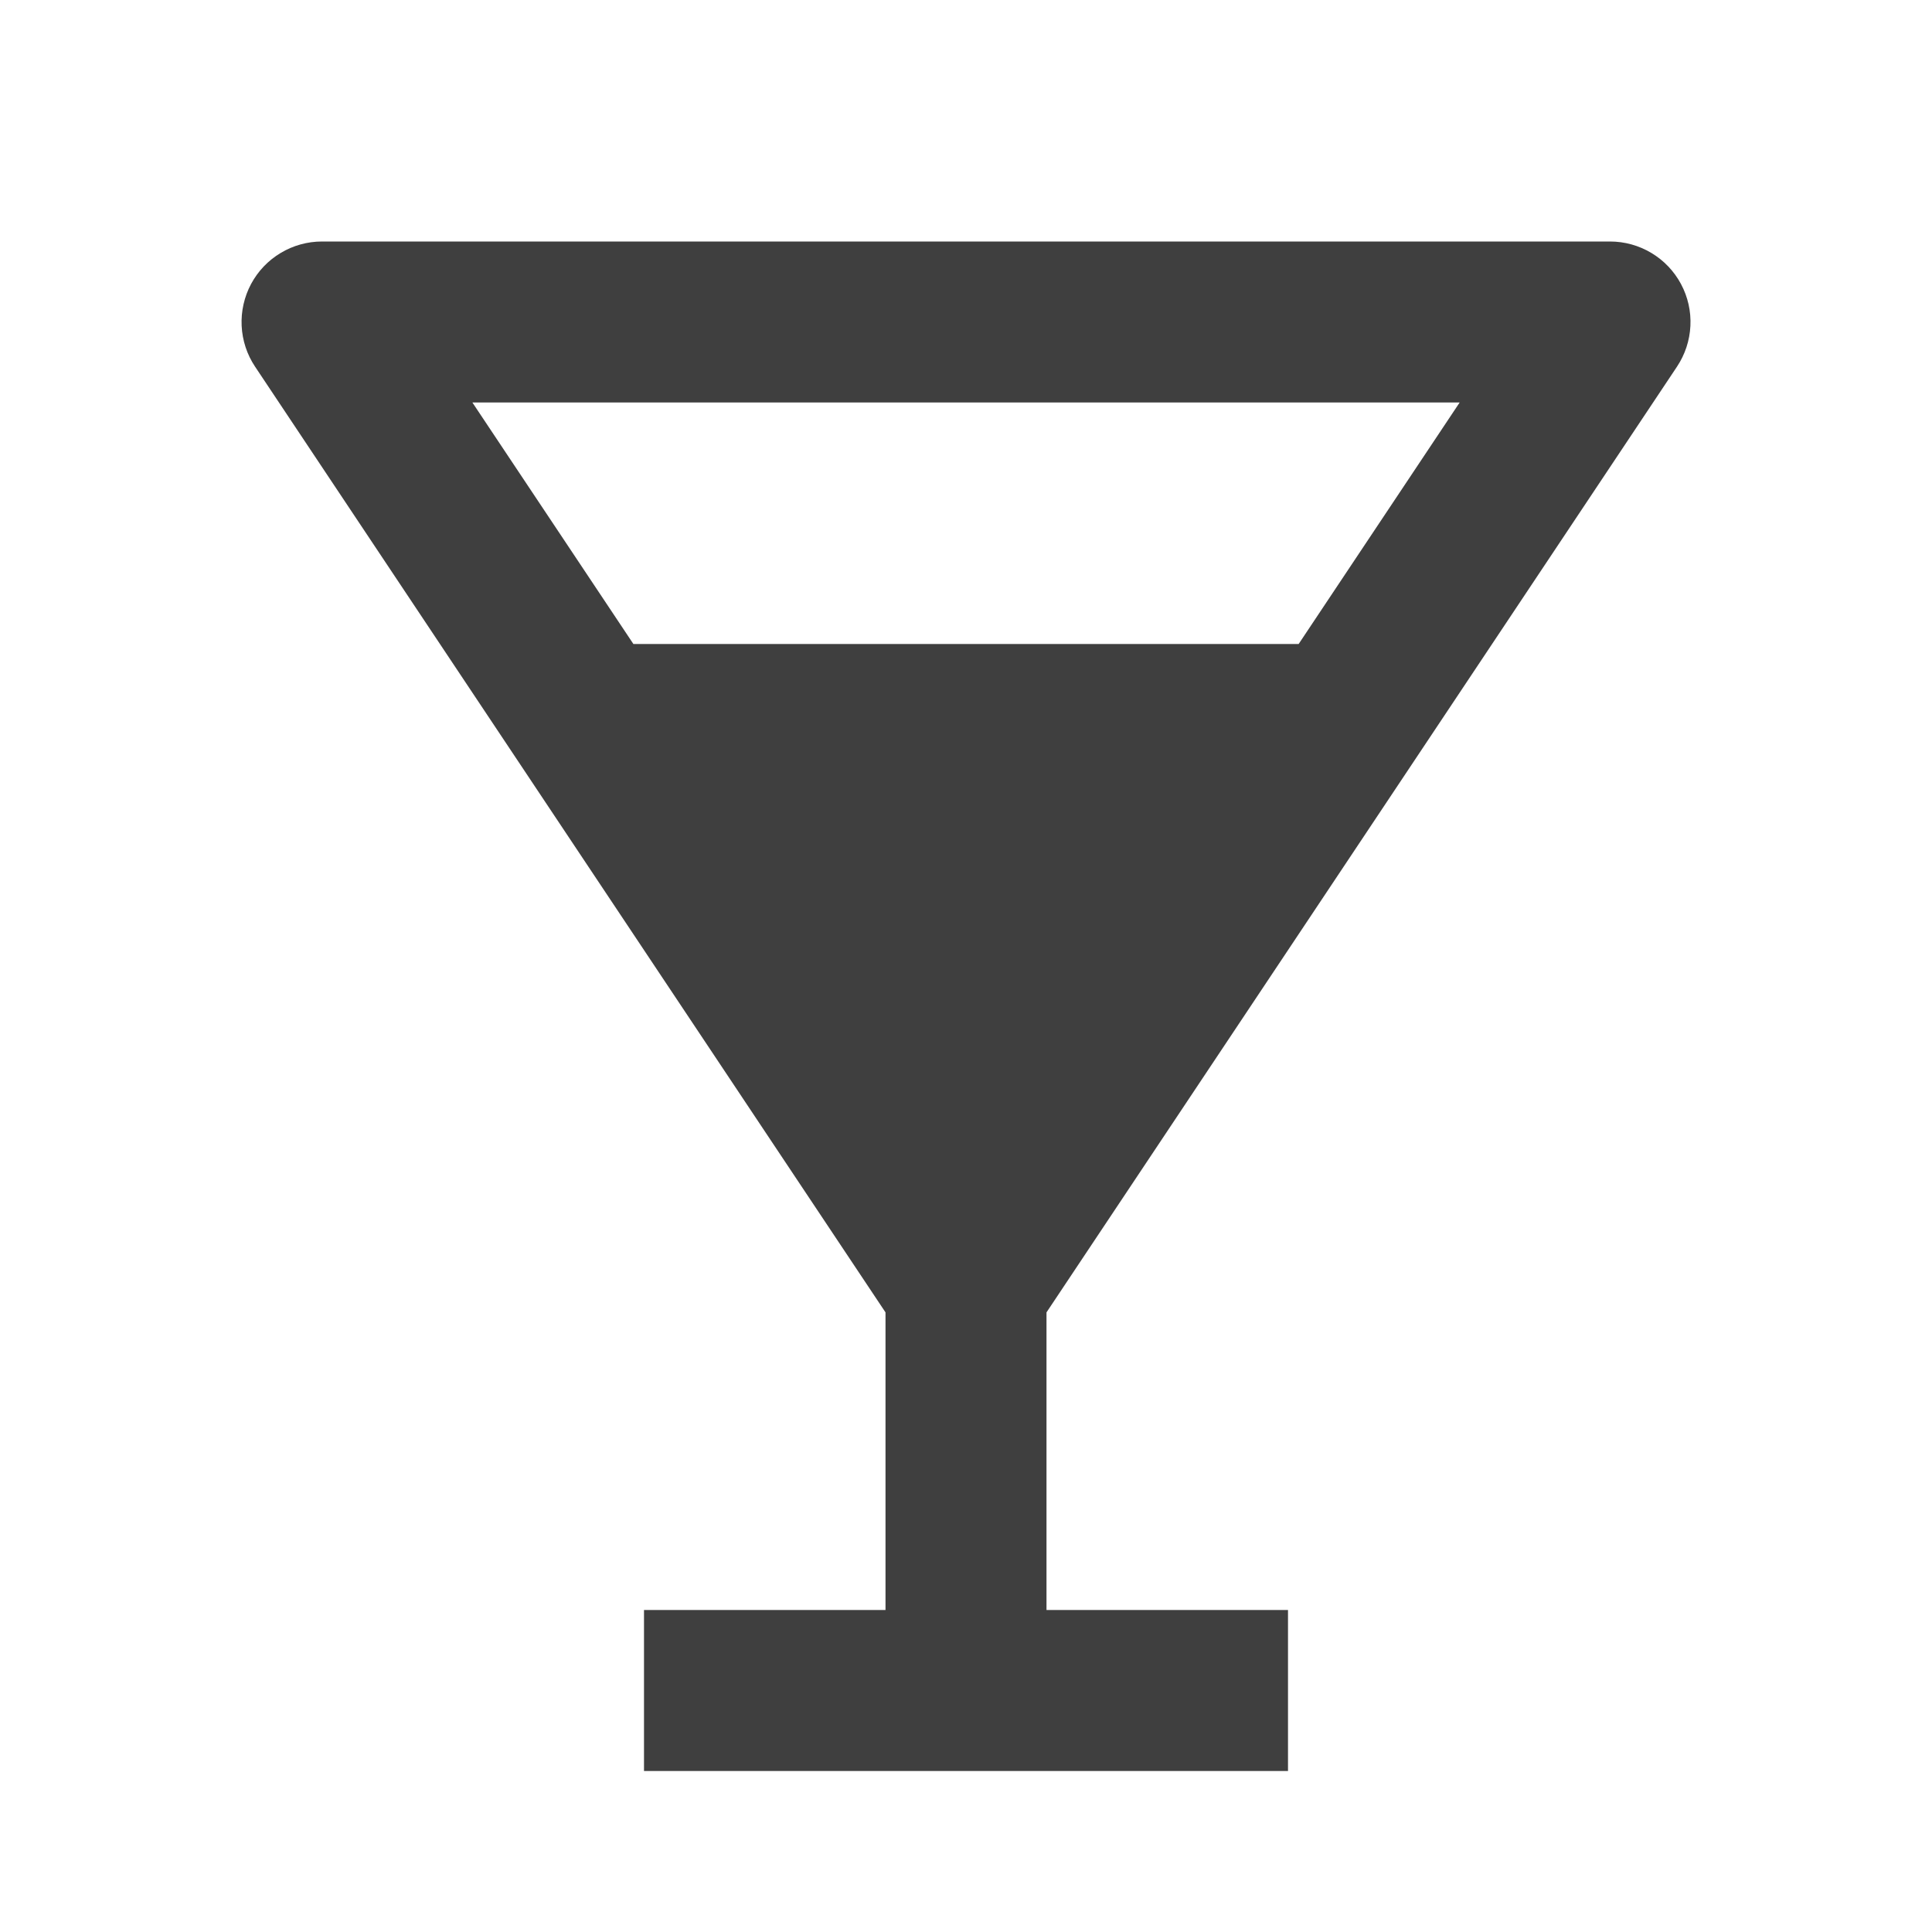 <svg width="39" height="39" viewBox="0 0 39 39" fill="none" xmlns="http://www.w3.org/2000/svg">
<path d="M33.852 7.402C34.015 7.157 34.109 6.873 34.123 6.579C34.138 6.285 34.072 5.993 33.933 5.733C33.794 5.474 33.588 5.257 33.335 5.106C33.083 4.955 32.794 4.875 32.5 4.875H6.5C6.206 4.875 5.918 4.955 5.666 5.106C5.413 5.257 5.207 5.474 5.068 5.733C4.93 5.992 4.864 6.284 4.878 6.578C4.892 6.871 4.985 7.156 5.148 7.4L17.875 26.492V32.5H13V35.75H26V32.5H21.125V26.492L33.852 7.402ZM29.465 8.125L26.215 13H12.786L9.536 8.125H29.465Z" fill="#3F3F3F"/>
</svg>
